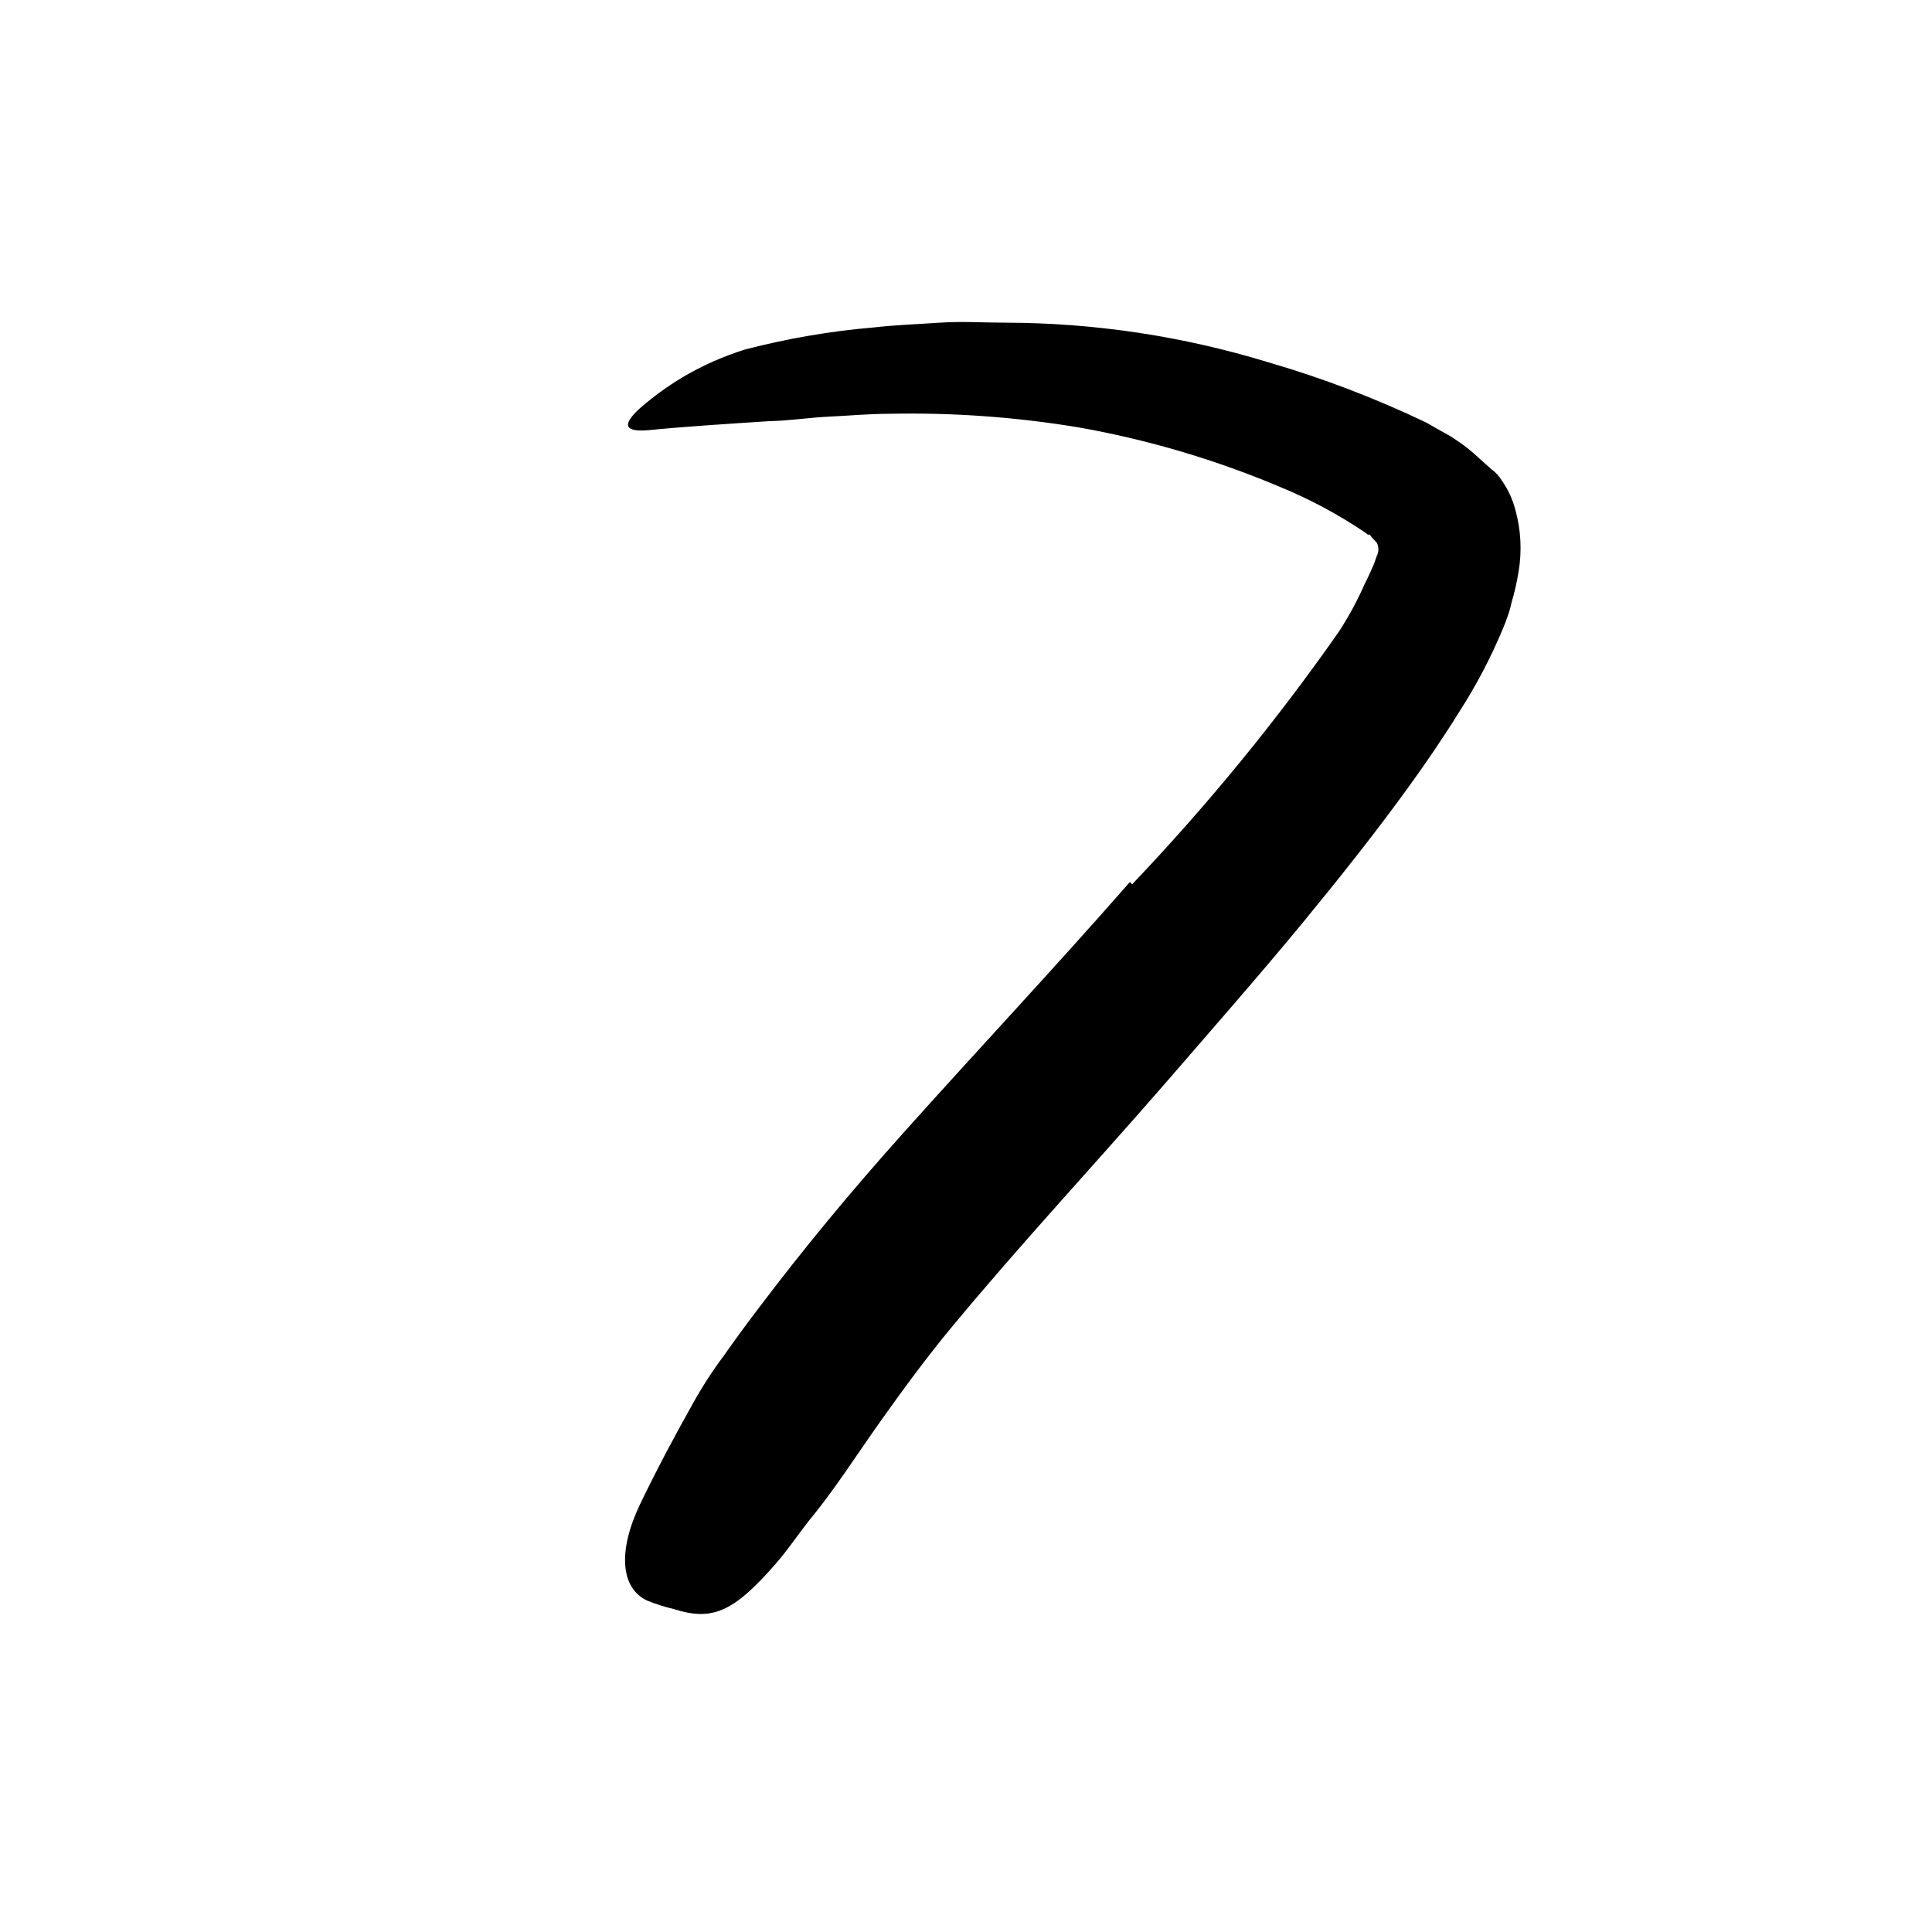 <svg width="96" height="96" viewBox="0 0 96 96" fill="none" xmlns="http://www.w3.org/2000/svg">
<path d="M56.257 43.939C59.988 40.02 63.421 35.826 66.525 31.393C67.011 30.648 67.436 29.864 67.796 29.05C67.984 28.683 68.153 28.297 68.276 28.015L68.407 27.638C68.519 27.426 68.519 27.172 68.407 26.96L68.153 26.688C68.153 26.688 68.078 26.565 68.031 26.565H67.965V26.565L67.862 26.48C66.517 25.57 65.082 24.8 63.579 24.184C60.374 22.833 57.028 21.845 53.603 21.238C50.493 20.722 47.342 20.495 44.191 20.561C43.193 20.561 42.196 20.655 41.198 20.702C40.2 20.749 39.212 20.909 38.205 20.928C36.21 21.059 34.196 21.182 32.172 21.379C30.911 21.474 30.958 21.022 31.88 20.212C32.509 19.676 33.179 19.192 33.885 18.763C34.869 18.179 35.918 17.712 37.01 17.37C39.114 16.821 41.261 16.452 43.429 16.269C44.511 16.146 45.603 16.109 46.694 16.034C47.786 15.958 48.869 16.034 49.97 16.034C54.391 16.043 58.787 16.706 63.014 18C65.708 18.782 68.333 19.784 70.864 20.994L71.541 21.379C71.786 21.52 72.05 21.652 72.266 21.803C72.715 22.09 73.135 22.421 73.518 22.791L74.111 23.318C74.319 23.471 74.495 23.663 74.629 23.883C74.928 24.312 75.151 24.789 75.287 25.295C75.574 26.308 75.632 27.372 75.457 28.41C75.371 28.938 75.252 29.46 75.099 29.972C75.053 30.196 74.99 30.417 74.911 30.631C74.845 30.819 74.779 30.998 74.704 31.177C74.098 32.643 73.361 34.051 72.501 35.384C71.701 36.673 70.864 37.897 70.007 39.083C68.285 41.464 66.478 43.723 64.662 45.935C62.412 48.655 60.087 51.299 57.8 53.944C54.318 57.944 50.694 61.84 47.353 65.869C46.054 67.431 44.859 69.059 43.692 70.706C42.525 72.353 41.452 74.048 40.181 75.582C39.636 76.278 39.156 76.993 38.581 77.662C36.436 80.128 35.391 80.561 33.462 79.949C33.019 79.843 32.585 79.705 32.163 79.535C30.836 78.923 30.694 77.069 31.796 74.763C32.614 73.059 33.499 71.394 34.431 69.737C34.888 68.913 35.401 68.12 35.965 67.365C36.502 66.603 37.057 65.841 37.631 65.088C39.899 62.076 42.337 59.139 44.85 56.335C48.614 52.128 52.464 48.033 56.144 43.826L56.257 43.939Z" fill="black"/>
</svg>
